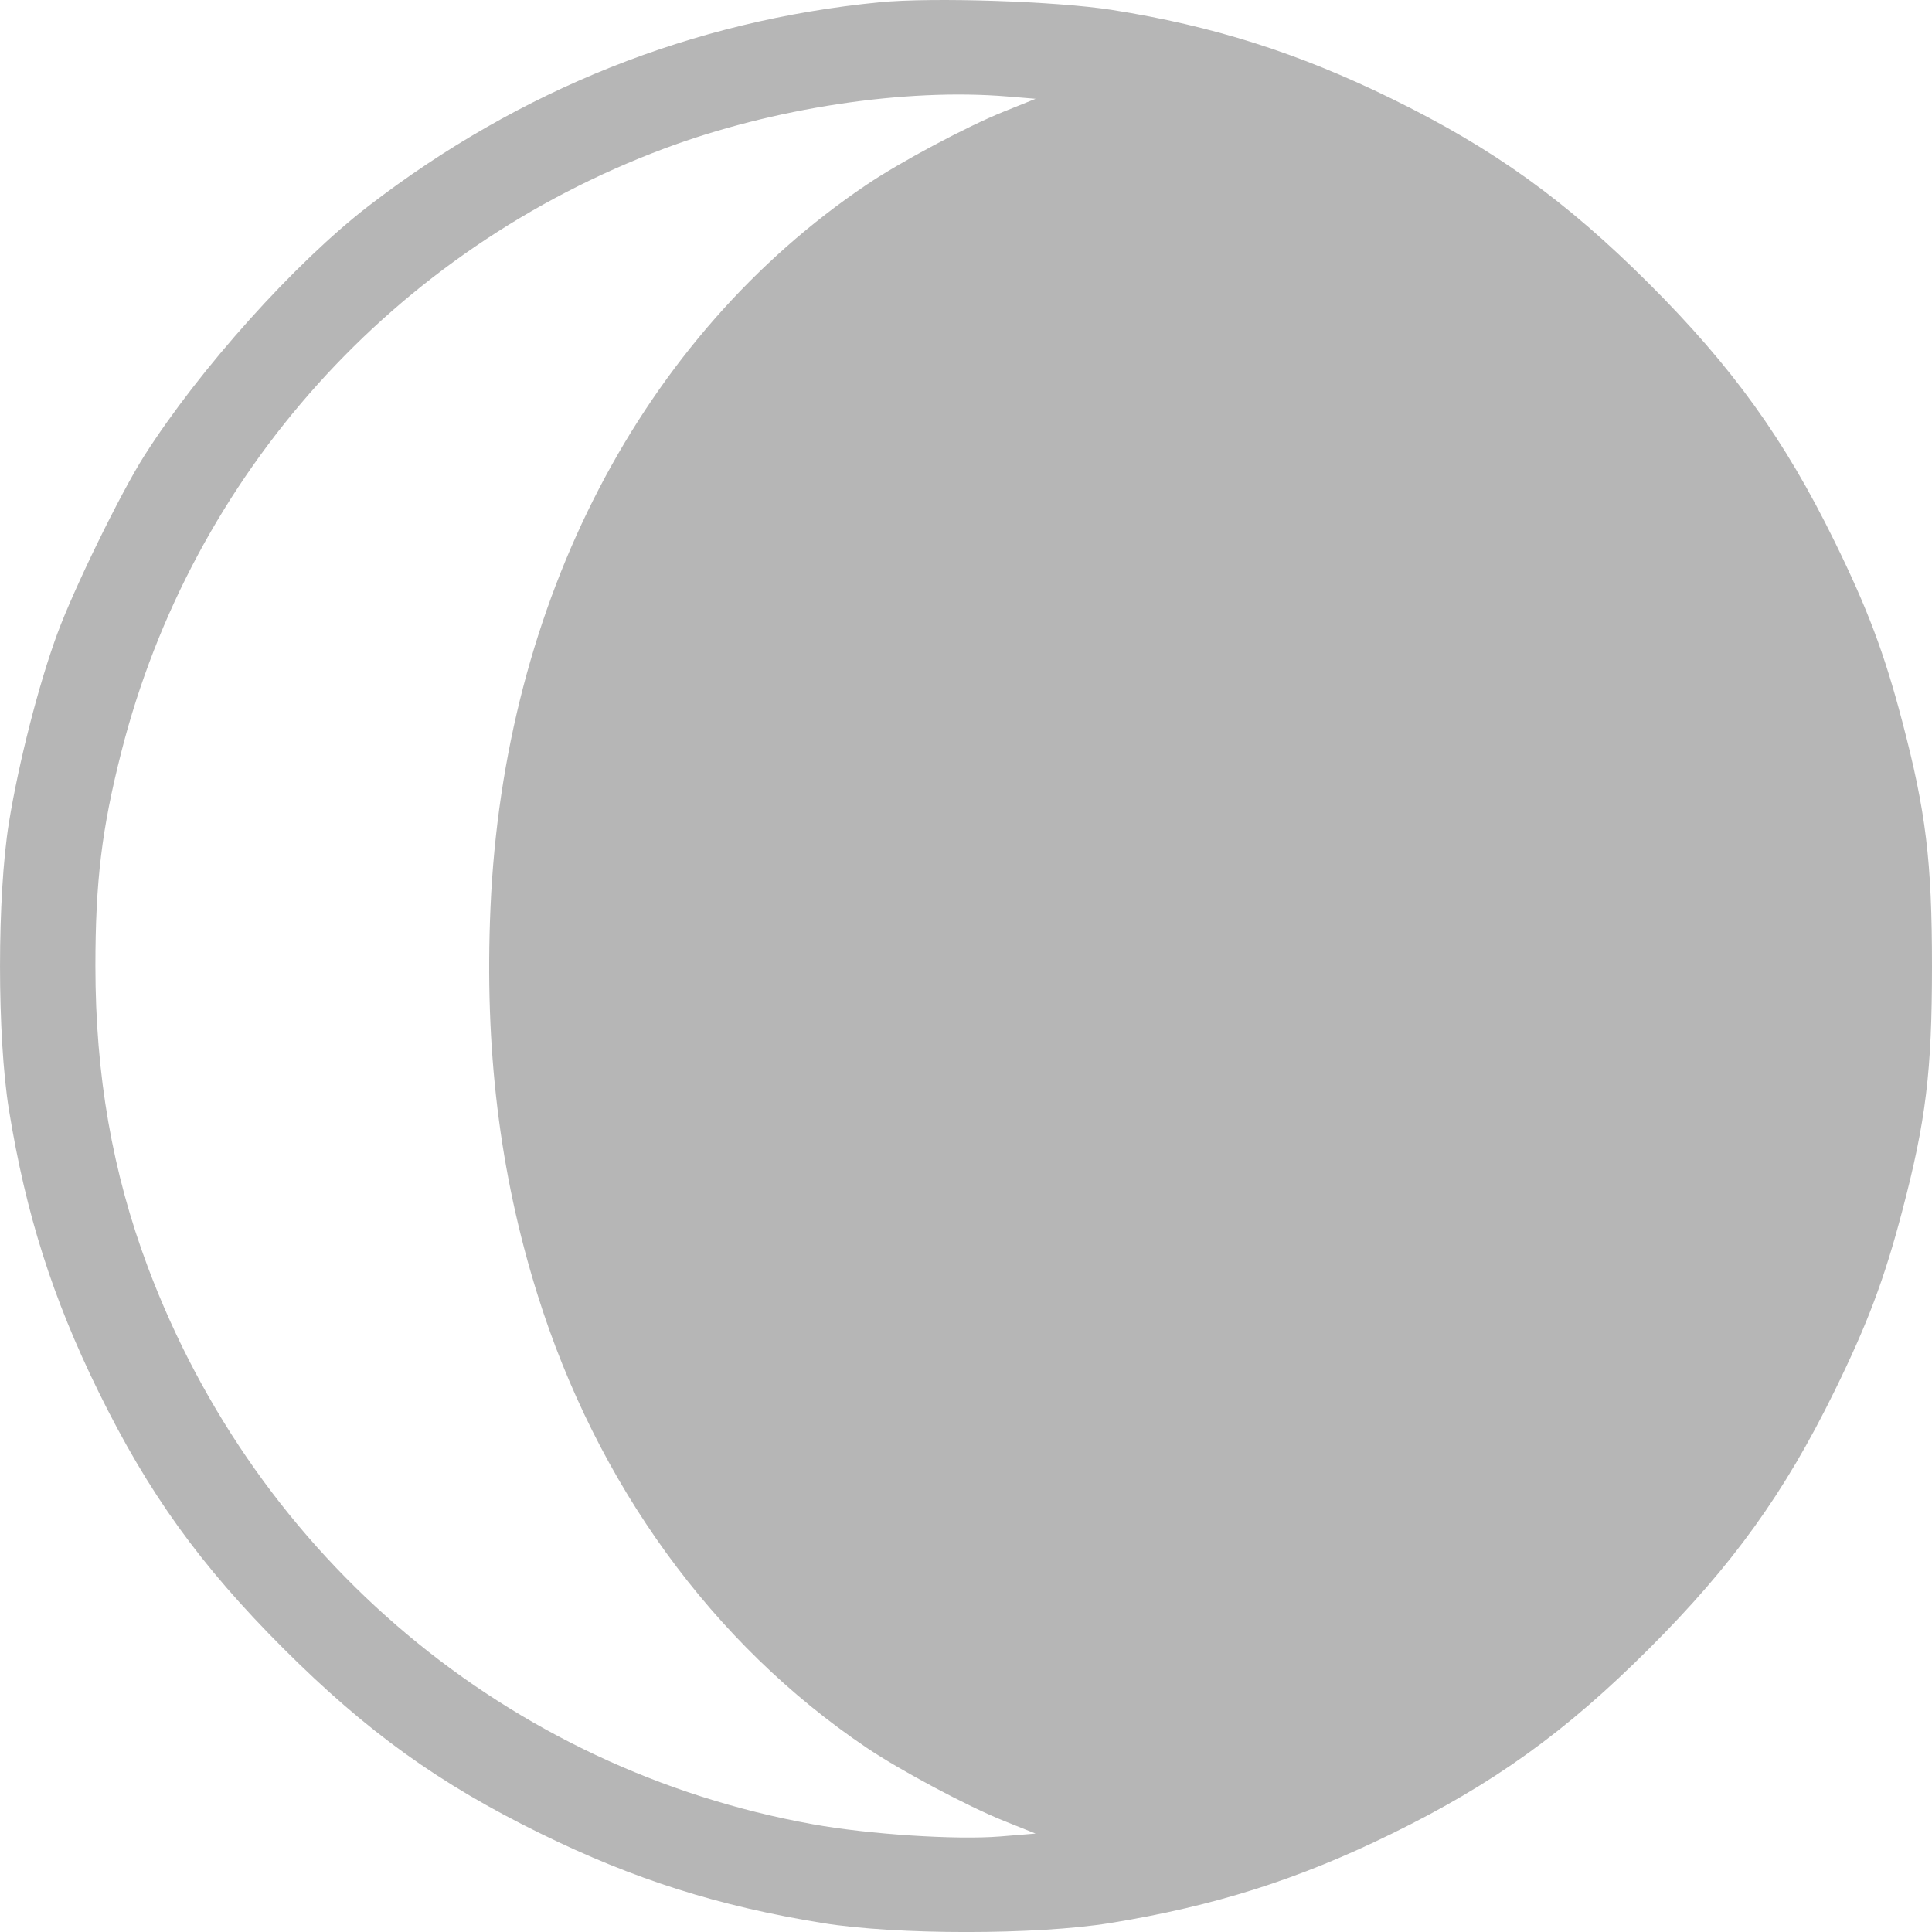 <svg width="32" height="32" viewBox="0 0 32 32" fill="none" xmlns="http://www.w3.org/2000/svg">
<path fill-rule="evenodd" clip-rule="evenodd" d="M14.565 0.038C11.473 0.341 8.615 1.48 6.109 3.408C4.889 4.347 3.304 6.112 2.388 7.552C1.993 8.174 1.223 9.75 0.947 10.502C0.639 11.343 0.31 12.627 0.148 13.625C-0.049 14.845 -0.049 17.162 0.148 18.382C0.428 20.108 0.871 21.502 1.629 23.046C2.457 24.733 3.318 25.929 4.696 27.306C6.075 28.684 7.271 29.545 8.959 30.372C10.504 31.13 11.899 31.572 13.626 31.852C14.847 32.05 17.165 32.05 18.386 31.852C20.112 31.572 21.508 31.13 23.052 30.372C24.74 29.545 25.936 28.684 27.315 27.306C28.694 25.929 29.555 24.733 30.383 23.046C30.933 21.926 31.209 21.191 31.505 20.065C31.9 18.566 32 17.744 32 16.003C32 14.263 31.9 13.441 31.505 11.941C31.209 10.816 30.933 10.081 30.383 8.961C29.555 7.274 28.694 6.078 27.315 4.7C25.936 3.323 24.74 2.462 23.052 1.635C21.509 0.878 20.086 0.427 18.417 0.164C17.497 0.02 15.441 -0.048 14.565 0.038ZM16.689 1.598L17.153 1.636L16.627 1.848C16.025 2.089 14.914 2.681 14.351 3.061C10.629 5.573 8.343 9.968 8.124 15.034C8.023 17.366 8.273 19.424 8.899 21.431C9.882 24.579 11.802 27.226 14.351 28.946C14.913 29.325 16.024 29.918 16.626 30.159L17.152 30.37L16.563 30.418C15.834 30.477 14.386 30.383 13.46 30.215C8.421 29.307 4.258 25.816 2.446 20.98C1.861 19.418 1.58 17.805 1.58 16.003C1.58 14.601 1.685 13.73 2.009 12.457C3.18 7.853 6.525 4.136 11.004 2.46C12.799 1.788 14.992 1.456 16.689 1.598Z" fill="#B6B6B6"/>
</svg>
